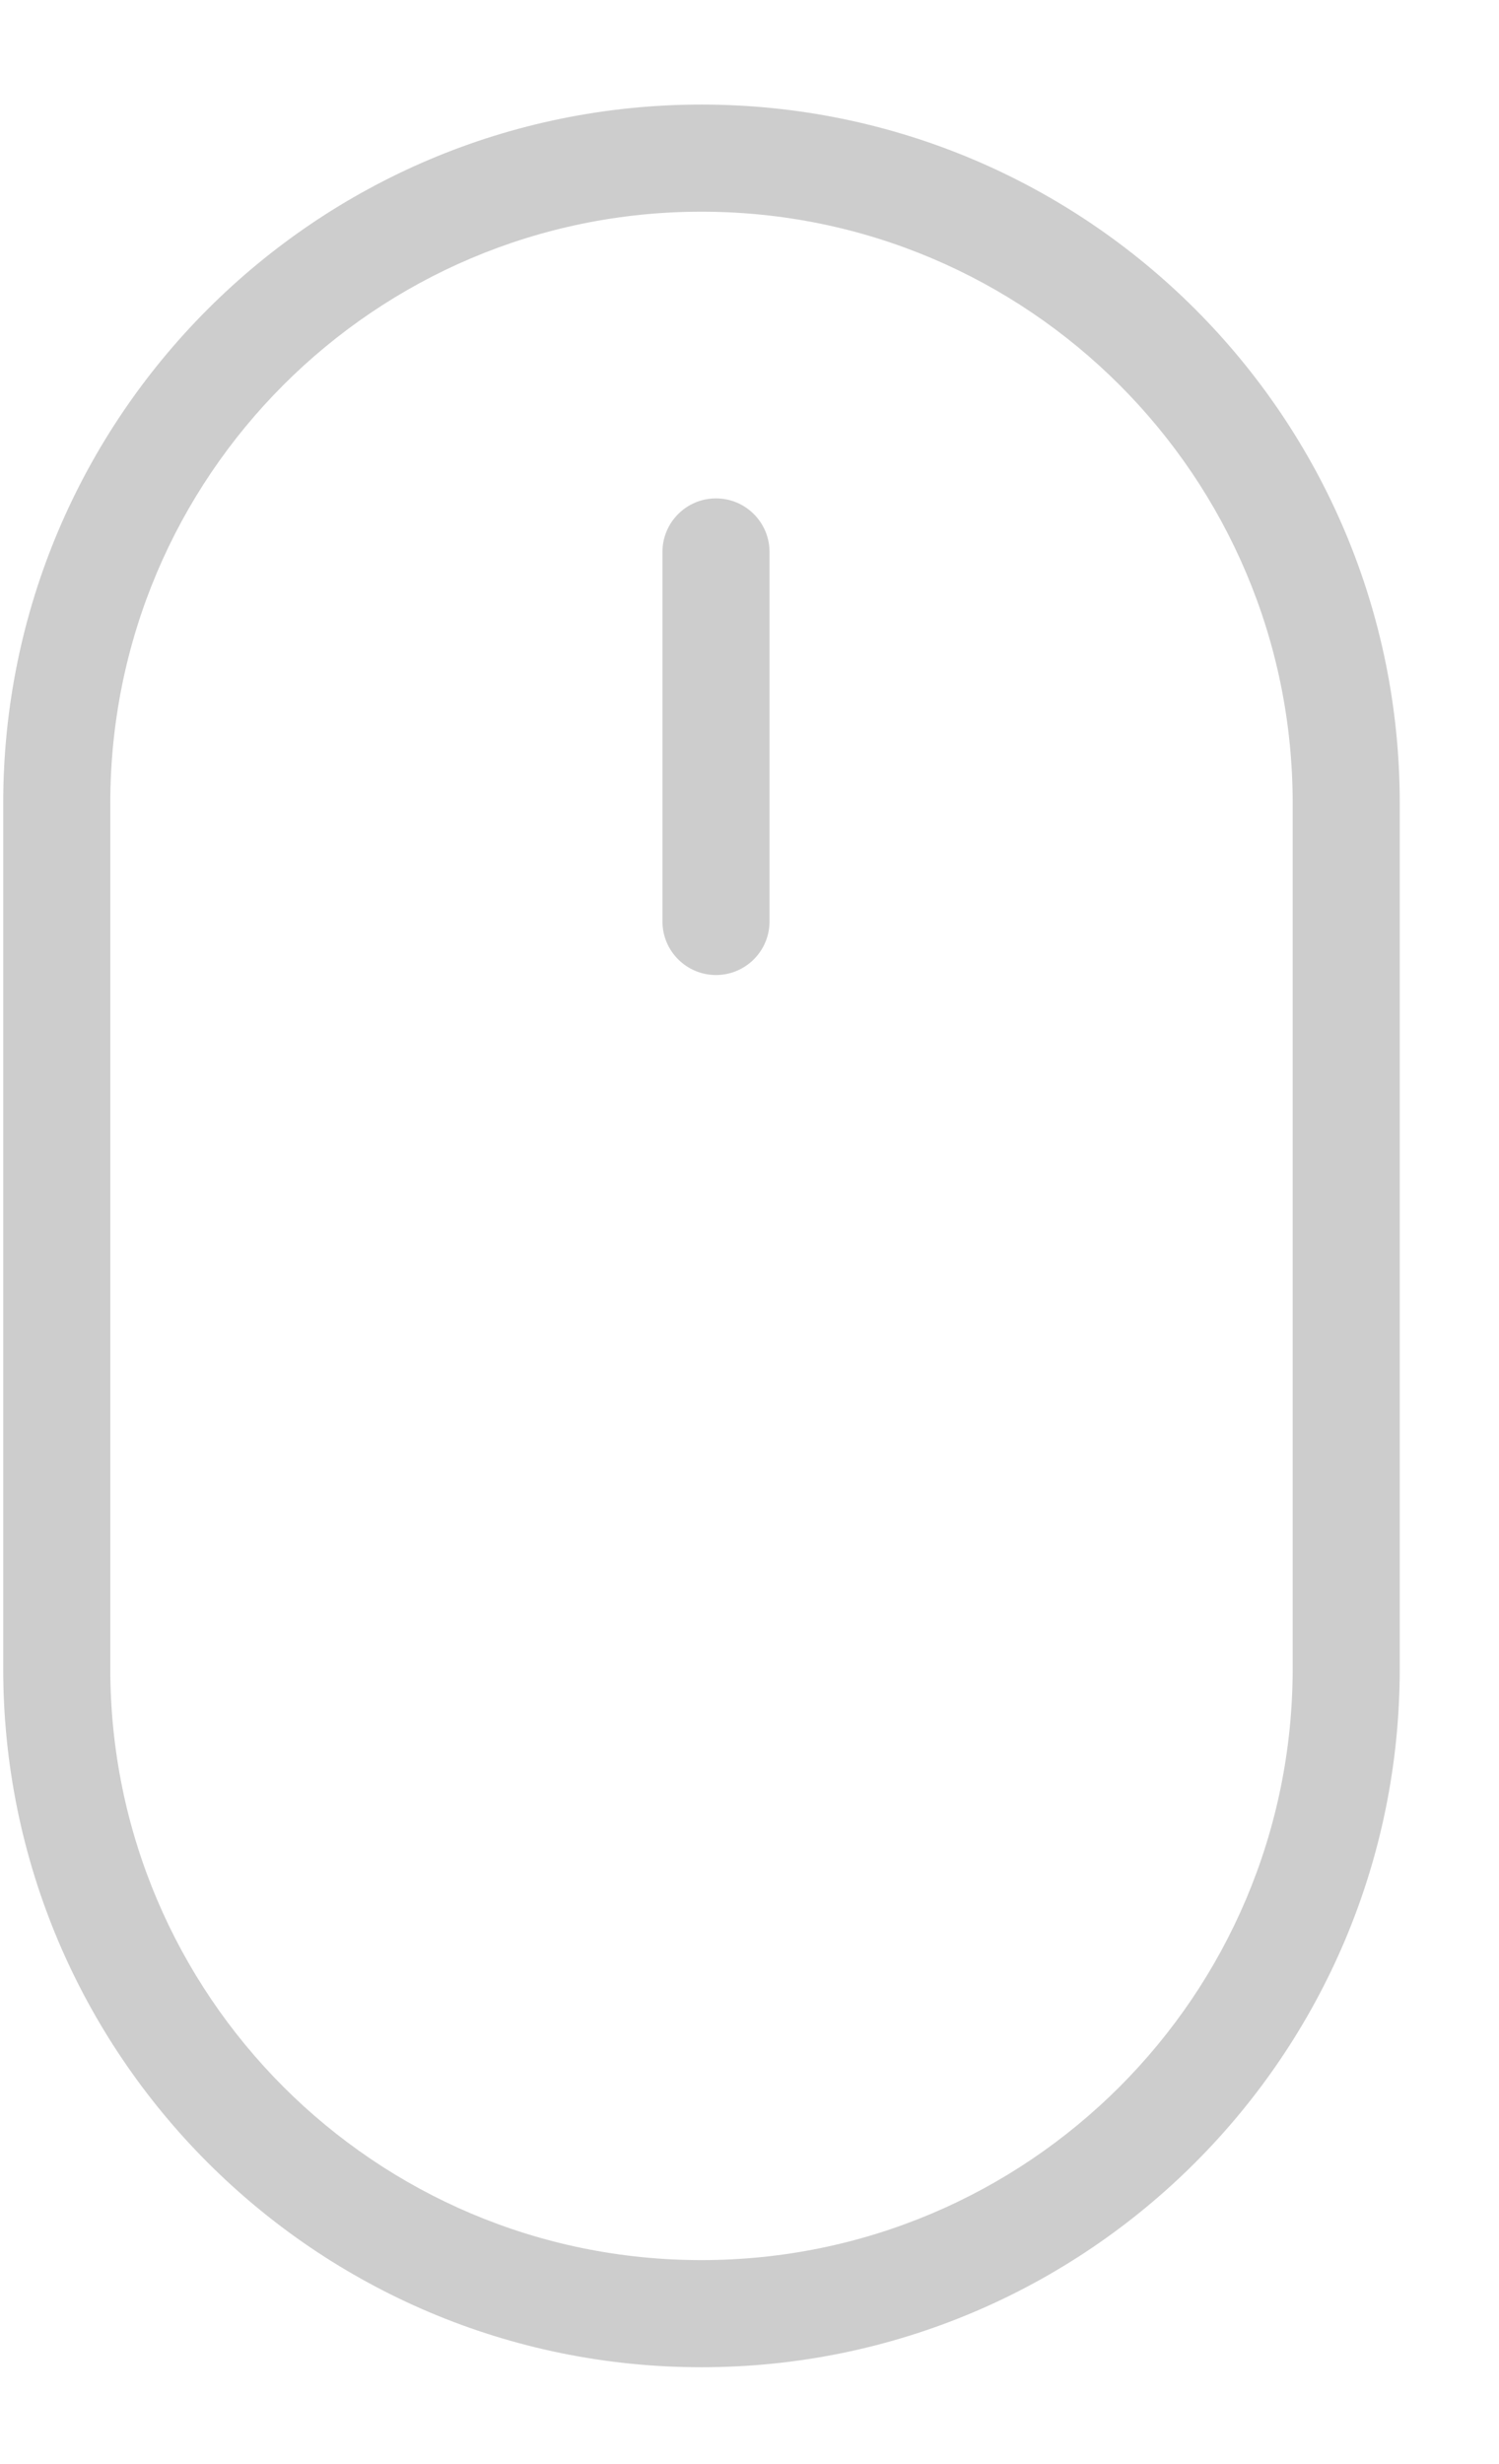 <svg width="14" height="23" viewBox="0 0 14 23" fill="none" xmlns="http://www.w3.org/2000/svg">
<path opacity="0.5" fill-rule="evenodd" clip-rule="evenodd" d="M12.073 7.497V15.575C12.073 18.624 9.601 21.096 6.551 21.096C3.502 21.096 1.03 18.624 1.03 15.575V7.498C1.03 4.448 3.502 1.976 6.551 1.976C9.601 1.976 12.073 4.448 12.073 7.497ZM0.03 7.498C0.03 3.896 2.949 0.976 6.551 0.976C10.153 0.976 13.073 3.896 13.073 7.497V15.575C13.073 19.176 10.153 22.096 6.551 22.096C2.949 22.096 0.03 19.176 0.03 15.575V7.498ZM7.187 5.152C7.187 4.876 6.963 4.652 6.687 4.652C6.411 4.652 6.187 4.876 6.187 5.152V8.601C6.187 8.877 6.411 9.101 6.687 9.101C6.963 9.101 7.187 8.877 7.187 8.601V5.152Z" fill="#9D9D9D"/>
</svg>
